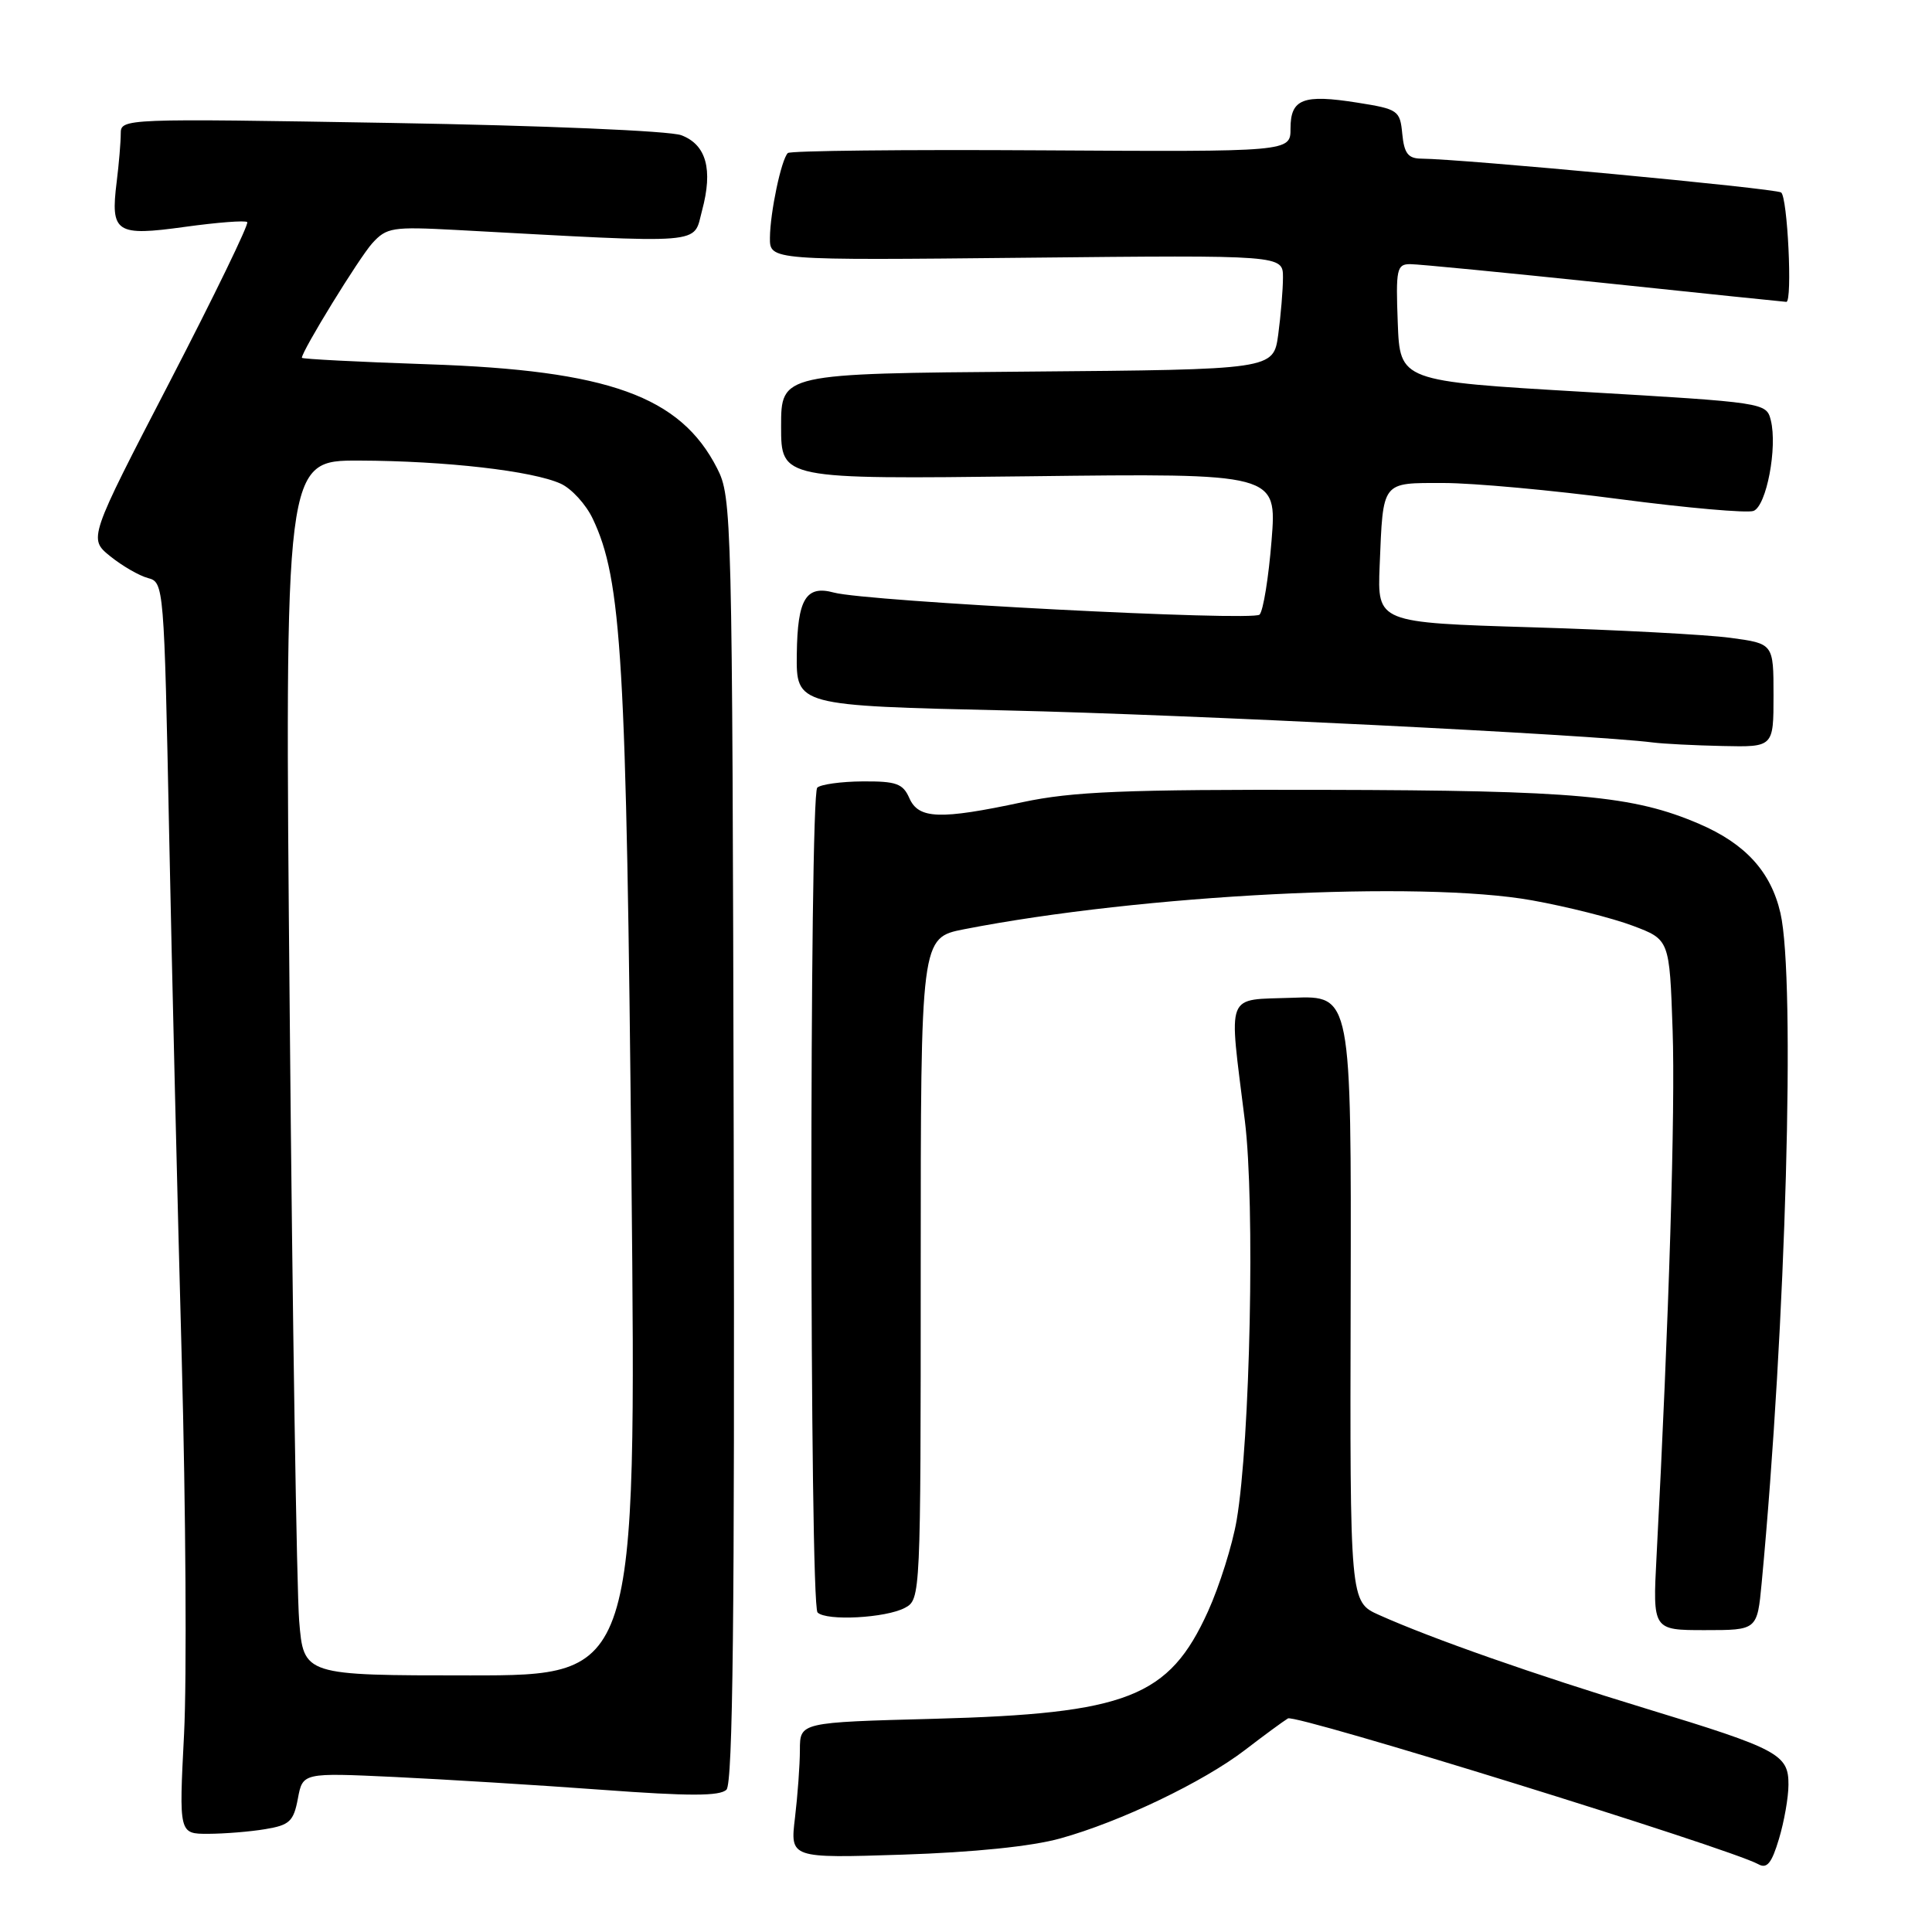 <?xml version="1.0" encoding="UTF-8" standalone="no"?>
<!DOCTYPE svg PUBLIC "-//W3C//DTD SVG 1.1//EN" "http://www.w3.org/Graphics/SVG/1.1/DTD/svg11.dtd" >
<svg xmlns="http://www.w3.org/2000/svg" xmlns:xlink="http://www.w3.org/1999/xlink" version="1.1" viewBox="0 0 256 256">
 <g >
 <path fill="currentColor"
d=" M 236.98 236.49 C 237.01 232.47 235.64 231.74 218.18 226.42 C 203.34 221.90 189.76 217.14 182.73 213.99 C 178.87 212.26 178.87 212.26 178.97 172.09 C 179.06 131.91 179.06 131.91 171.28 132.21 C 162.25 132.55 162.80 131.13 164.95 148.50 C 166.31 159.45 165.66 190.93 163.86 201.45 C 163.30 204.72 161.59 210.15 160.07 213.51 C 154.90 224.91 149.41 227.06 123.75 227.75 C 106.00 228.22 106.00 228.22 105.99 231.86 C 105.99 233.86 105.69 237.91 105.34 240.86 C 104.69 246.23 104.69 246.23 119.60 245.75 C 129.03 245.44 136.70 244.66 140.50 243.60 C 148.43 241.40 159.42 236.14 165.00 231.86 C 167.47 229.96 170.02 228.09 170.66 227.70 C 171.67 227.08 229.12 244.89 232.99 247.02 C 234.13 247.66 234.76 246.89 235.72 243.67 C 236.41 241.38 236.98 238.15 236.98 236.49 Z  M 35.16 242.37 C 38.37 241.84 38.90 241.34 39.47 238.33 C 40.11 234.89 40.11 234.89 52.31 235.46 C 59.01 235.78 71.39 236.54 79.80 237.16 C 91.31 238.01 95.39 238.01 96.26 237.14 C 97.11 236.29 97.36 213.91 97.22 150.99 C 97.03 68.07 96.98 65.88 95.02 62.05 C 90.15 52.50 80.63 49.07 56.75 48.27 C 47.54 47.96 40.00 47.57 40.00 47.41 C 40.00 46.50 47.59 34.16 49.32 32.24 C 51.23 30.14 51.97 30.02 60.43 30.47 C 94.05 32.29 91.80 32.47 93.03 27.88 C 94.49 22.45 93.59 19.17 90.28 17.92 C 88.78 17.34 71.94 16.63 51.81 16.29 C 16.34 15.69 16.00 15.70 16.00 17.70 C 16.00 18.81 15.76 21.70 15.46 24.11 C 14.62 30.85 15.36 31.33 24.51 30.06 C 28.80 29.47 32.51 29.18 32.76 29.43 C 33.01 29.68 28.38 39.22 22.47 50.63 C 11.72 71.37 11.72 71.37 14.61 73.71 C 16.20 74.99 18.45 76.29 19.62 76.60 C 21.71 77.14 21.75 77.65 22.41 110.33 C 22.78 128.57 23.53 159.93 24.08 180.00 C 24.62 200.07 24.76 222.46 24.39 229.75 C 23.71 243.00 23.71 243.00 27.60 242.99 C 29.75 242.98 33.15 242.71 35.16 242.37 Z  M 233.43 209.75 C 236.65 175.59 237.93 129.77 235.92 121.00 C 234.66 115.51 231.27 111.79 225.13 109.16 C 216.41 105.42 208.82 104.73 175.50 104.66 C 148.94 104.60 142.14 104.88 135.50 106.29 C 124.52 108.64 121.71 108.53 120.49 105.75 C 119.64 103.82 118.75 103.51 114.29 103.54 C 111.43 103.56 108.73 103.94 108.29 104.37 C 107.23 105.43 107.27 212.60 108.33 213.66 C 109.49 214.82 117.39 214.40 119.92 213.04 C 121.98 211.94 122.00 211.49 122.00 168.09 C 122.00 124.26 122.00 124.26 127.75 123.13 C 151.30 118.53 188.22 116.65 203.00 119.30 C 207.68 120.14 213.69 121.66 216.36 122.67 C 221.22 124.50 221.22 124.50 221.63 136.50 C 222.00 146.99 221.15 174.82 219.50 206.25 C 218.99 216.00 218.99 216.00 225.92 216.00 C 232.84 216.00 232.84 216.00 233.43 209.75 Z  M 235.00 92.14 C 235.00 85.28 235.00 85.28 229.25 84.51 C 226.09 84.09 214.28 83.46 203.00 83.12 C 182.51 82.50 182.51 82.50 182.81 75.00 C 183.28 63.63 182.99 64.00 191.28 64.00 C 195.21 64.00 205.72 64.96 214.63 66.14 C 223.55 67.31 231.52 68.01 232.35 67.70 C 234.07 67.04 235.54 59.28 234.64 55.68 C 234.05 53.36 233.87 53.33 209.77 51.92 C 185.50 50.50 185.50 50.50 185.21 42.75 C 184.94 35.65 185.08 35.00 186.86 35.00 C 187.92 35.00 199.51 36.13 212.60 37.50 C 225.69 38.88 236.54 40.00 236.70 40.00 C 237.53 40.00 236.86 26.03 236.00 25.50 C 235.11 24.95 193.74 21.06 188.31 21.02 C 186.58 21.00 186.06 20.32 185.81 17.75 C 185.51 14.63 185.28 14.46 179.85 13.60 C 172.66 12.46 171.00 13.10 171.00 17.03 C 171.00 20.12 171.00 20.12 137.97 19.92 C 119.81 19.81 104.70 19.97 104.39 20.28 C 103.52 21.14 102.05 28.14 102.02 31.50 C 102.00 34.50 102.00 34.50 136.00 34.15 C 170.00 33.80 170.00 33.80 170.00 36.76 C 170.00 38.39 169.71 41.80 169.37 44.35 C 168.73 48.97 168.73 48.97 136.12 49.24 C 103.50 49.50 103.50 49.50 103.50 56.50 C 103.50 63.50 103.50 63.50 136.35 63.11 C 169.20 62.71 169.20 62.71 168.49 71.61 C 168.10 76.50 167.39 80.92 166.90 81.44 C 166.05 82.35 114.85 79.70 110.50 78.52 C 106.79 77.51 105.67 79.37 105.58 86.66 C 105.50 93.50 105.50 93.50 133.50 94.14 C 157.26 94.68 210.82 97.34 219.00 98.38 C 220.38 98.56 224.54 98.77 228.25 98.85 C 235.00 99.00 235.00 99.00 235.00 92.14 Z  M 39.64 214.75 C 39.32 210.76 38.75 174.54 38.39 134.25 C 37.71 61.00 37.71 61.00 47.61 61.03 C 59.04 61.07 70.56 62.39 74.30 64.09 C 75.73 64.74 77.64 66.83 78.54 68.73 C 82.39 76.84 83.00 87.20 83.67 155.75 C 84.33 222.00 84.33 222.00 62.28 222.00 C 40.23 222.00 40.23 222.00 39.64 214.75 Z "/>
</g>
</svg>